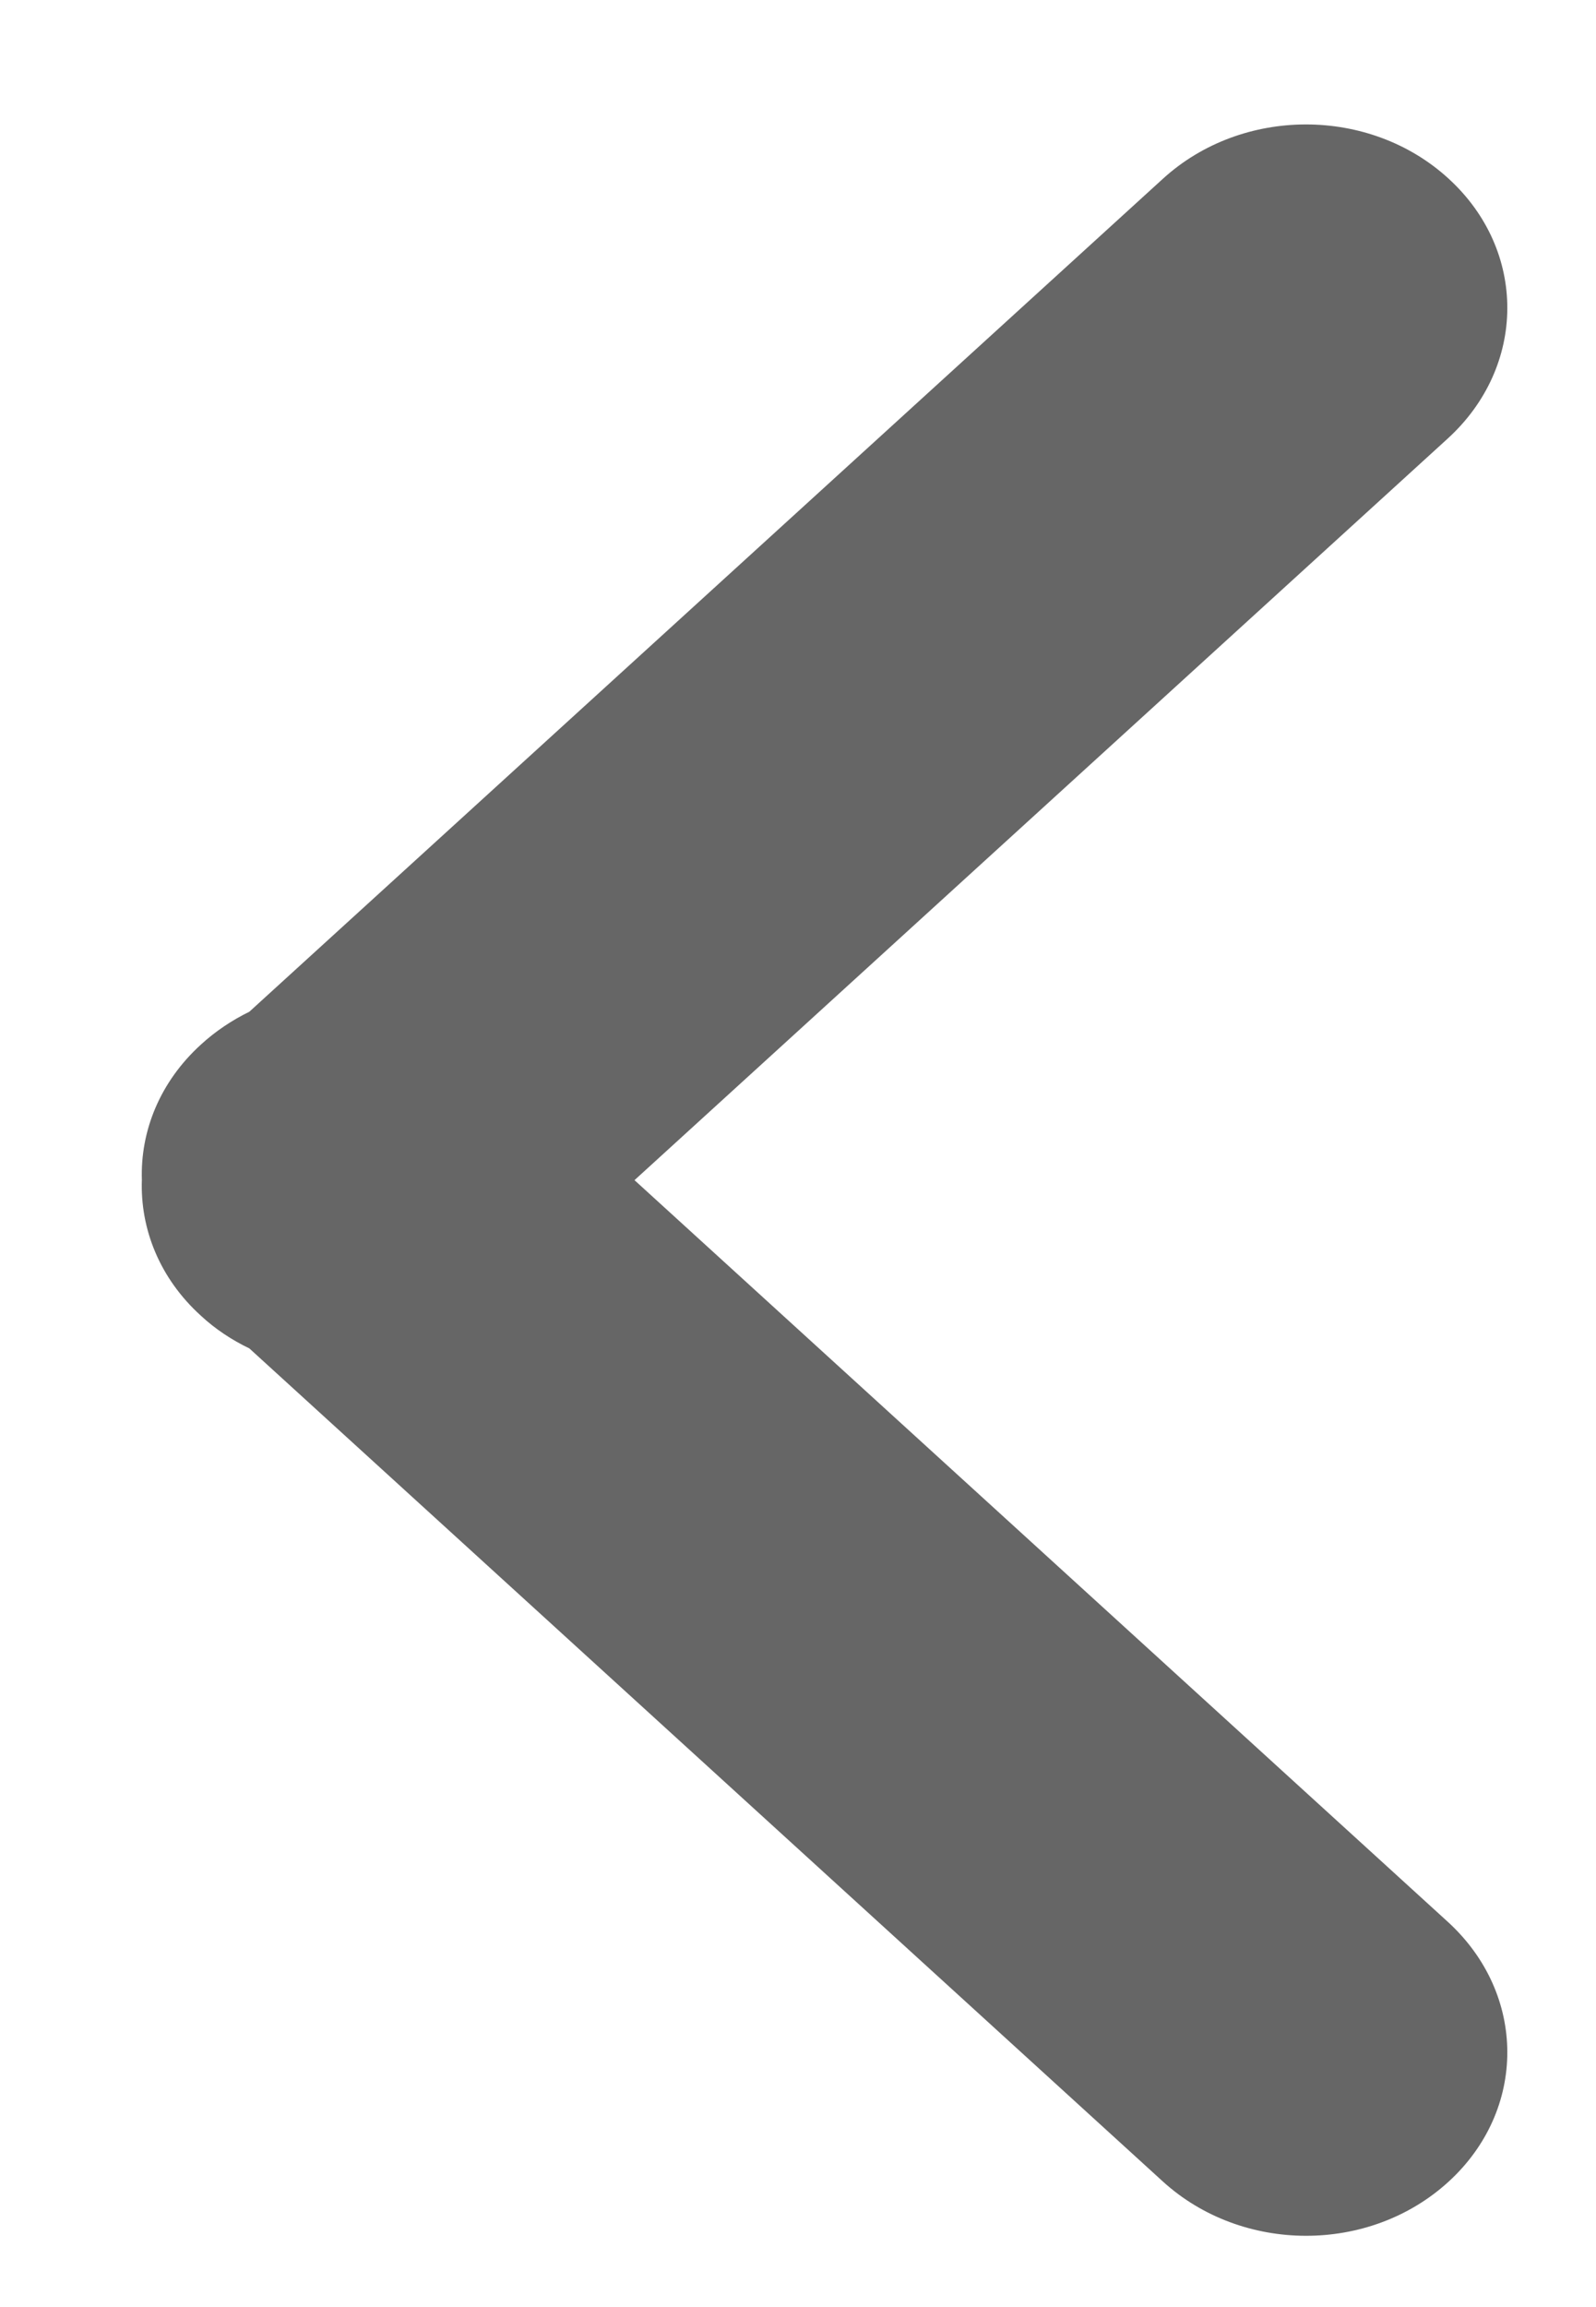<svg width="9" height="13" viewBox="0 0 9 13" fill="none" xmlns="http://www.w3.org/2000/svg">
<path fill-rule="evenodd" clip-rule="evenodd" d="M1.406 5.701L6.557 1.008C7.005 0.599 7.723 0.6 8.167 1.005C8.614 1.412 8.609 2.066 8.163 2.472L3.578 6.65L8.163 10.828C8.612 11.237 8.611 11.891 8.167 12.295C7.72 12.702 7.003 12.698 6.557 12.292L1.406 7.598C1.308 7.551 1.215 7.49 1.133 7.414C0.9 7.203 0.79 6.924 0.8 6.648C0.791 6.373 0.902 6.096 1.133 5.886C1.216 5.81 1.308 5.749 1.406 5.701Z" fill="#666666"/>
</svg>
